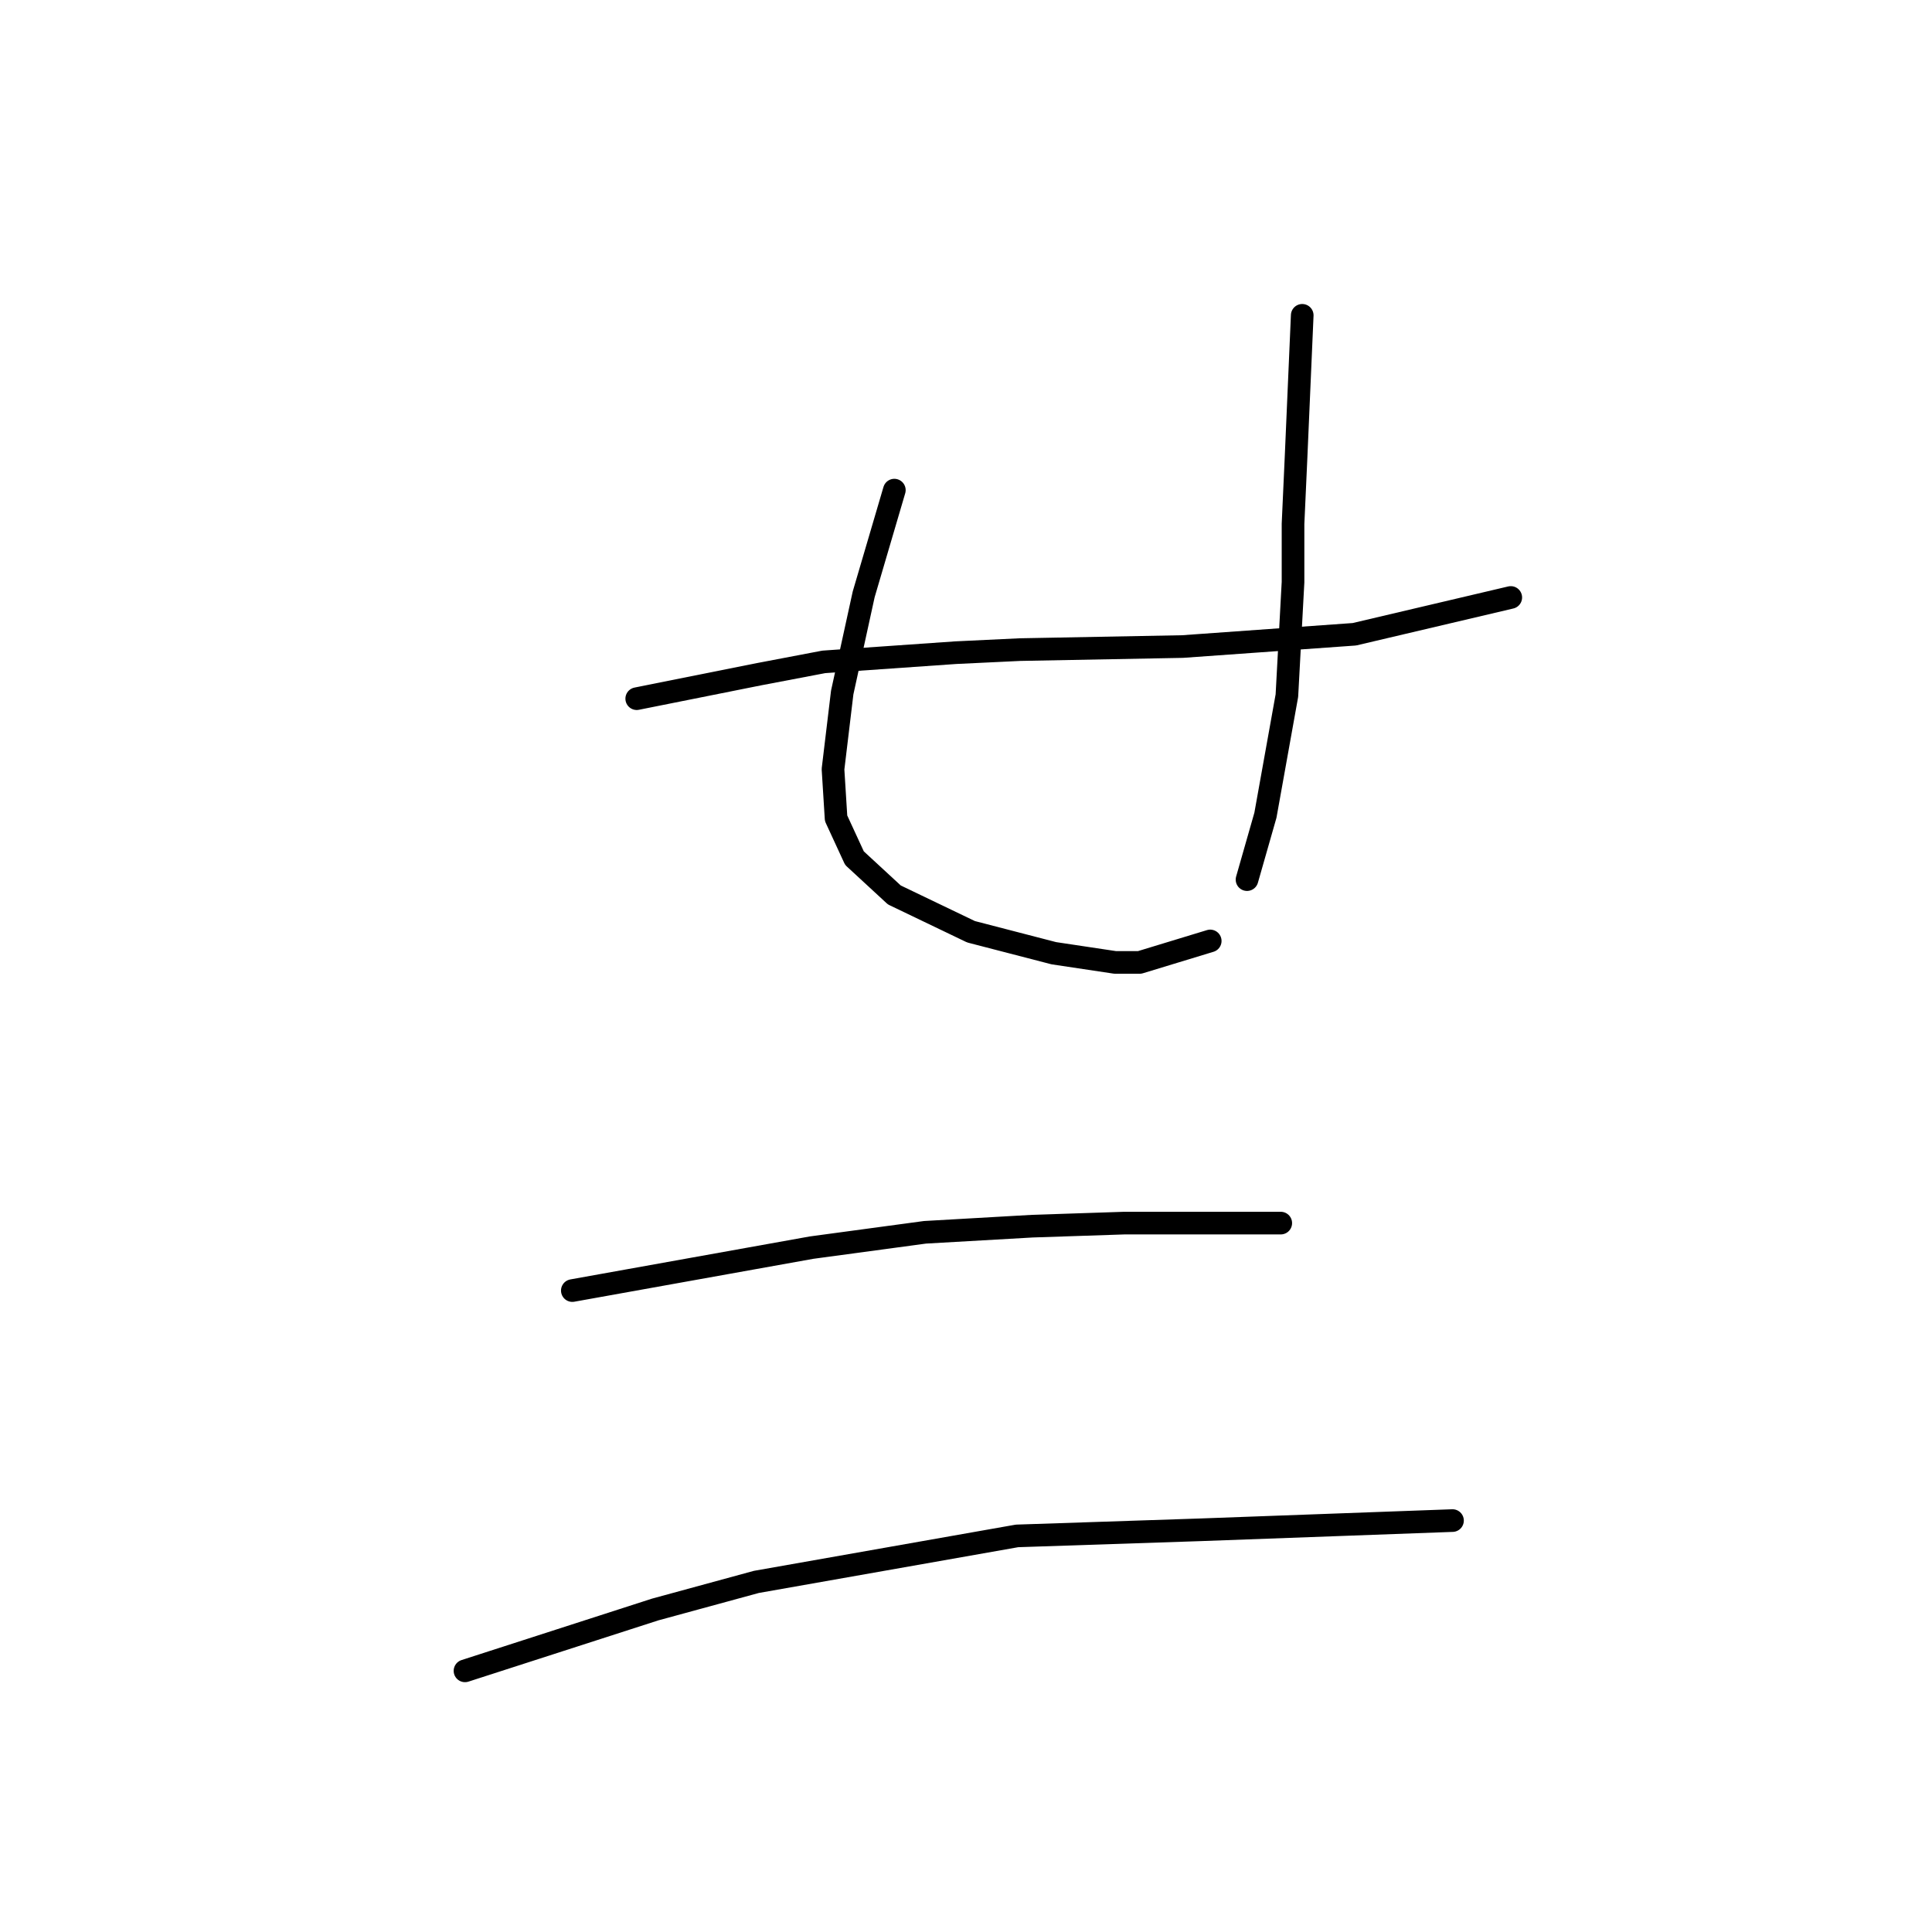 <?xml version="1.0" standalone="no"?>
    <svg width="256" height="256" xmlns="http://www.w3.org/2000/svg" version="1.1">
    <polyline stroke="black" stroke-width="3" stroke-linecap="round" fill="transparent" stroke-linejoin="round" points="84.37 92.578 92.498 90.953 100.625 89.327 109.159 87.702 126.632 86.483 135.166 86.076 156.703 85.67 179.46 84.044 200.185 79.168 200.185 79.168 " />
        <polyline stroke="black" stroke-width="3" stroke-linecap="round" fill="transparent" stroke-linejoin="round" points="118.505 64.945 116.473 71.853 114.441 78.762 111.597 91.765 110.378 101.925 110.784 108.426 113.222 113.709 118.505 118.586 128.664 123.462 139.636 126.306 147.763 127.526 151.014 127.526 160.361 124.681 160.361 124.681 " />
        <polyline stroke="black" stroke-width="3" stroke-linecap="round" fill="transparent" stroke-linejoin="round" points="172.552 41.782 172.145 51.129 171.739 60.475 171.333 69.415 171.333 77.136 170.52 92.172 167.675 108.02 165.237 116.554 165.237 116.554 " />
        <polyline stroke="black" stroke-width="3" stroke-linecap="round" fill="transparent" stroke-linejoin="round" points="75.837 171.007 91.685 168.162 107.533 165.318 122.569 163.286 136.792 162.473 148.983 162.067 159.548 162.067 167.269 162.067 169.707 162.067 169.707 162.067 " />
        <polyline stroke="black" stroke-width="3" stroke-linecap="round" fill="transparent" stroke-linejoin="round" points="61.614 221.396 74.211 217.332 86.809 213.269 100.219 209.611 134.76 203.516 159.142 202.703 192.464 201.484 192.464 201.484 " />
        </svg>